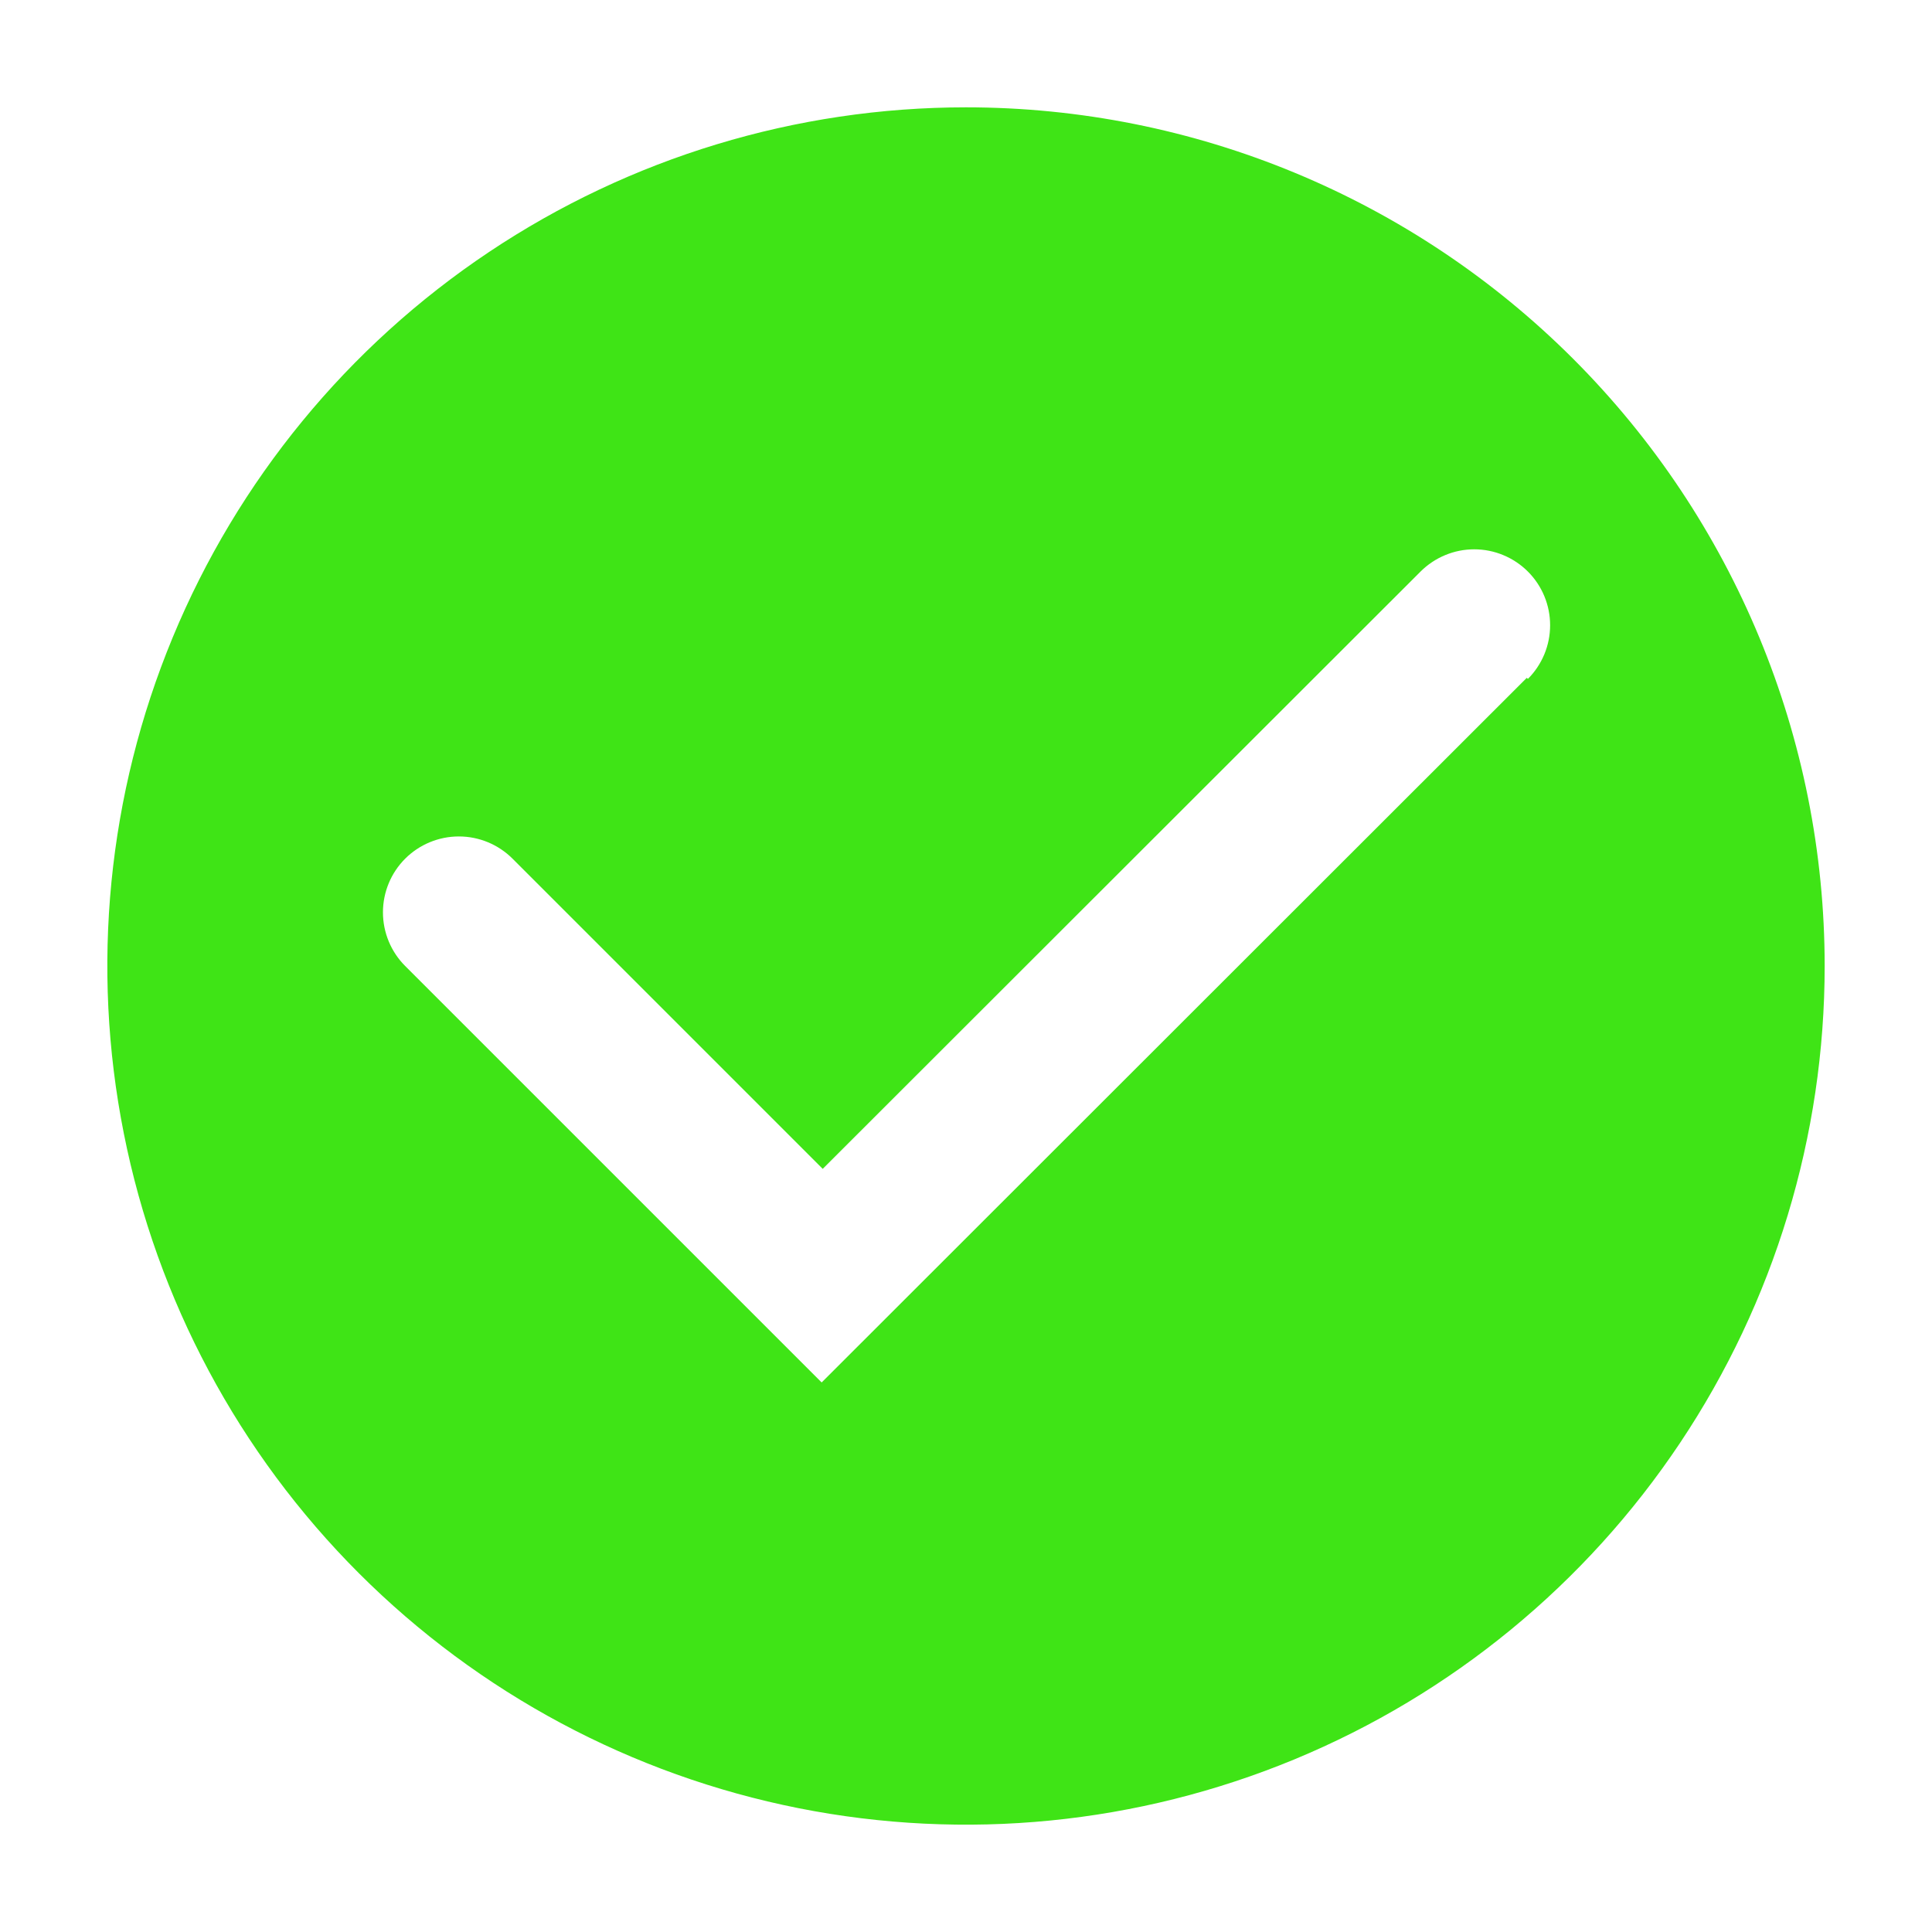 <svg width="74" height="74" viewBox="0 0 74 74" fill="none" xmlns="http://www.w3.org/2000/svg">
<path d="M37 4.111C30.495 4.111 24.136 6.04 18.728 9.654C13.319 13.268 9.104 18.404 6.615 24.414C4.125 30.424 3.474 37.036 4.743 43.416C6.012 49.796 9.144 55.656 13.744 60.256C18.344 64.856 24.204 67.988 30.584 69.257C36.964 70.526 43.576 69.875 49.586 67.385C55.596 64.896 60.732 60.681 64.346 55.272C67.96 49.864 69.889 43.505 69.889 37C69.889 28.277 66.424 19.912 60.256 13.744C54.088 7.576 45.723 4.111 37 4.111ZM58.48 25.962L31.471 52.951L15.519 37C14.974 36.455 14.668 35.715 14.668 34.944C14.668 34.173 14.974 33.434 15.519 32.889C16.065 32.344 16.804 32.038 17.575 32.038C18.346 32.038 19.085 32.344 19.631 32.889L31.512 44.77L54.41 21.892C54.681 21.622 55.001 21.408 55.354 21.262C55.706 21.115 56.084 21.04 56.466 21.04C56.848 21.04 57.226 21.115 57.579 21.262C57.931 21.408 58.252 21.622 58.522 21.892C58.792 22.162 59.006 22.482 59.152 22.835C59.298 23.188 59.373 23.566 59.373 23.947C59.373 24.329 59.298 24.707 59.152 25.06C59.006 25.412 58.792 25.733 58.522 26.003L58.48 25.962Z" fill="#3FE416"/>
</svg>
